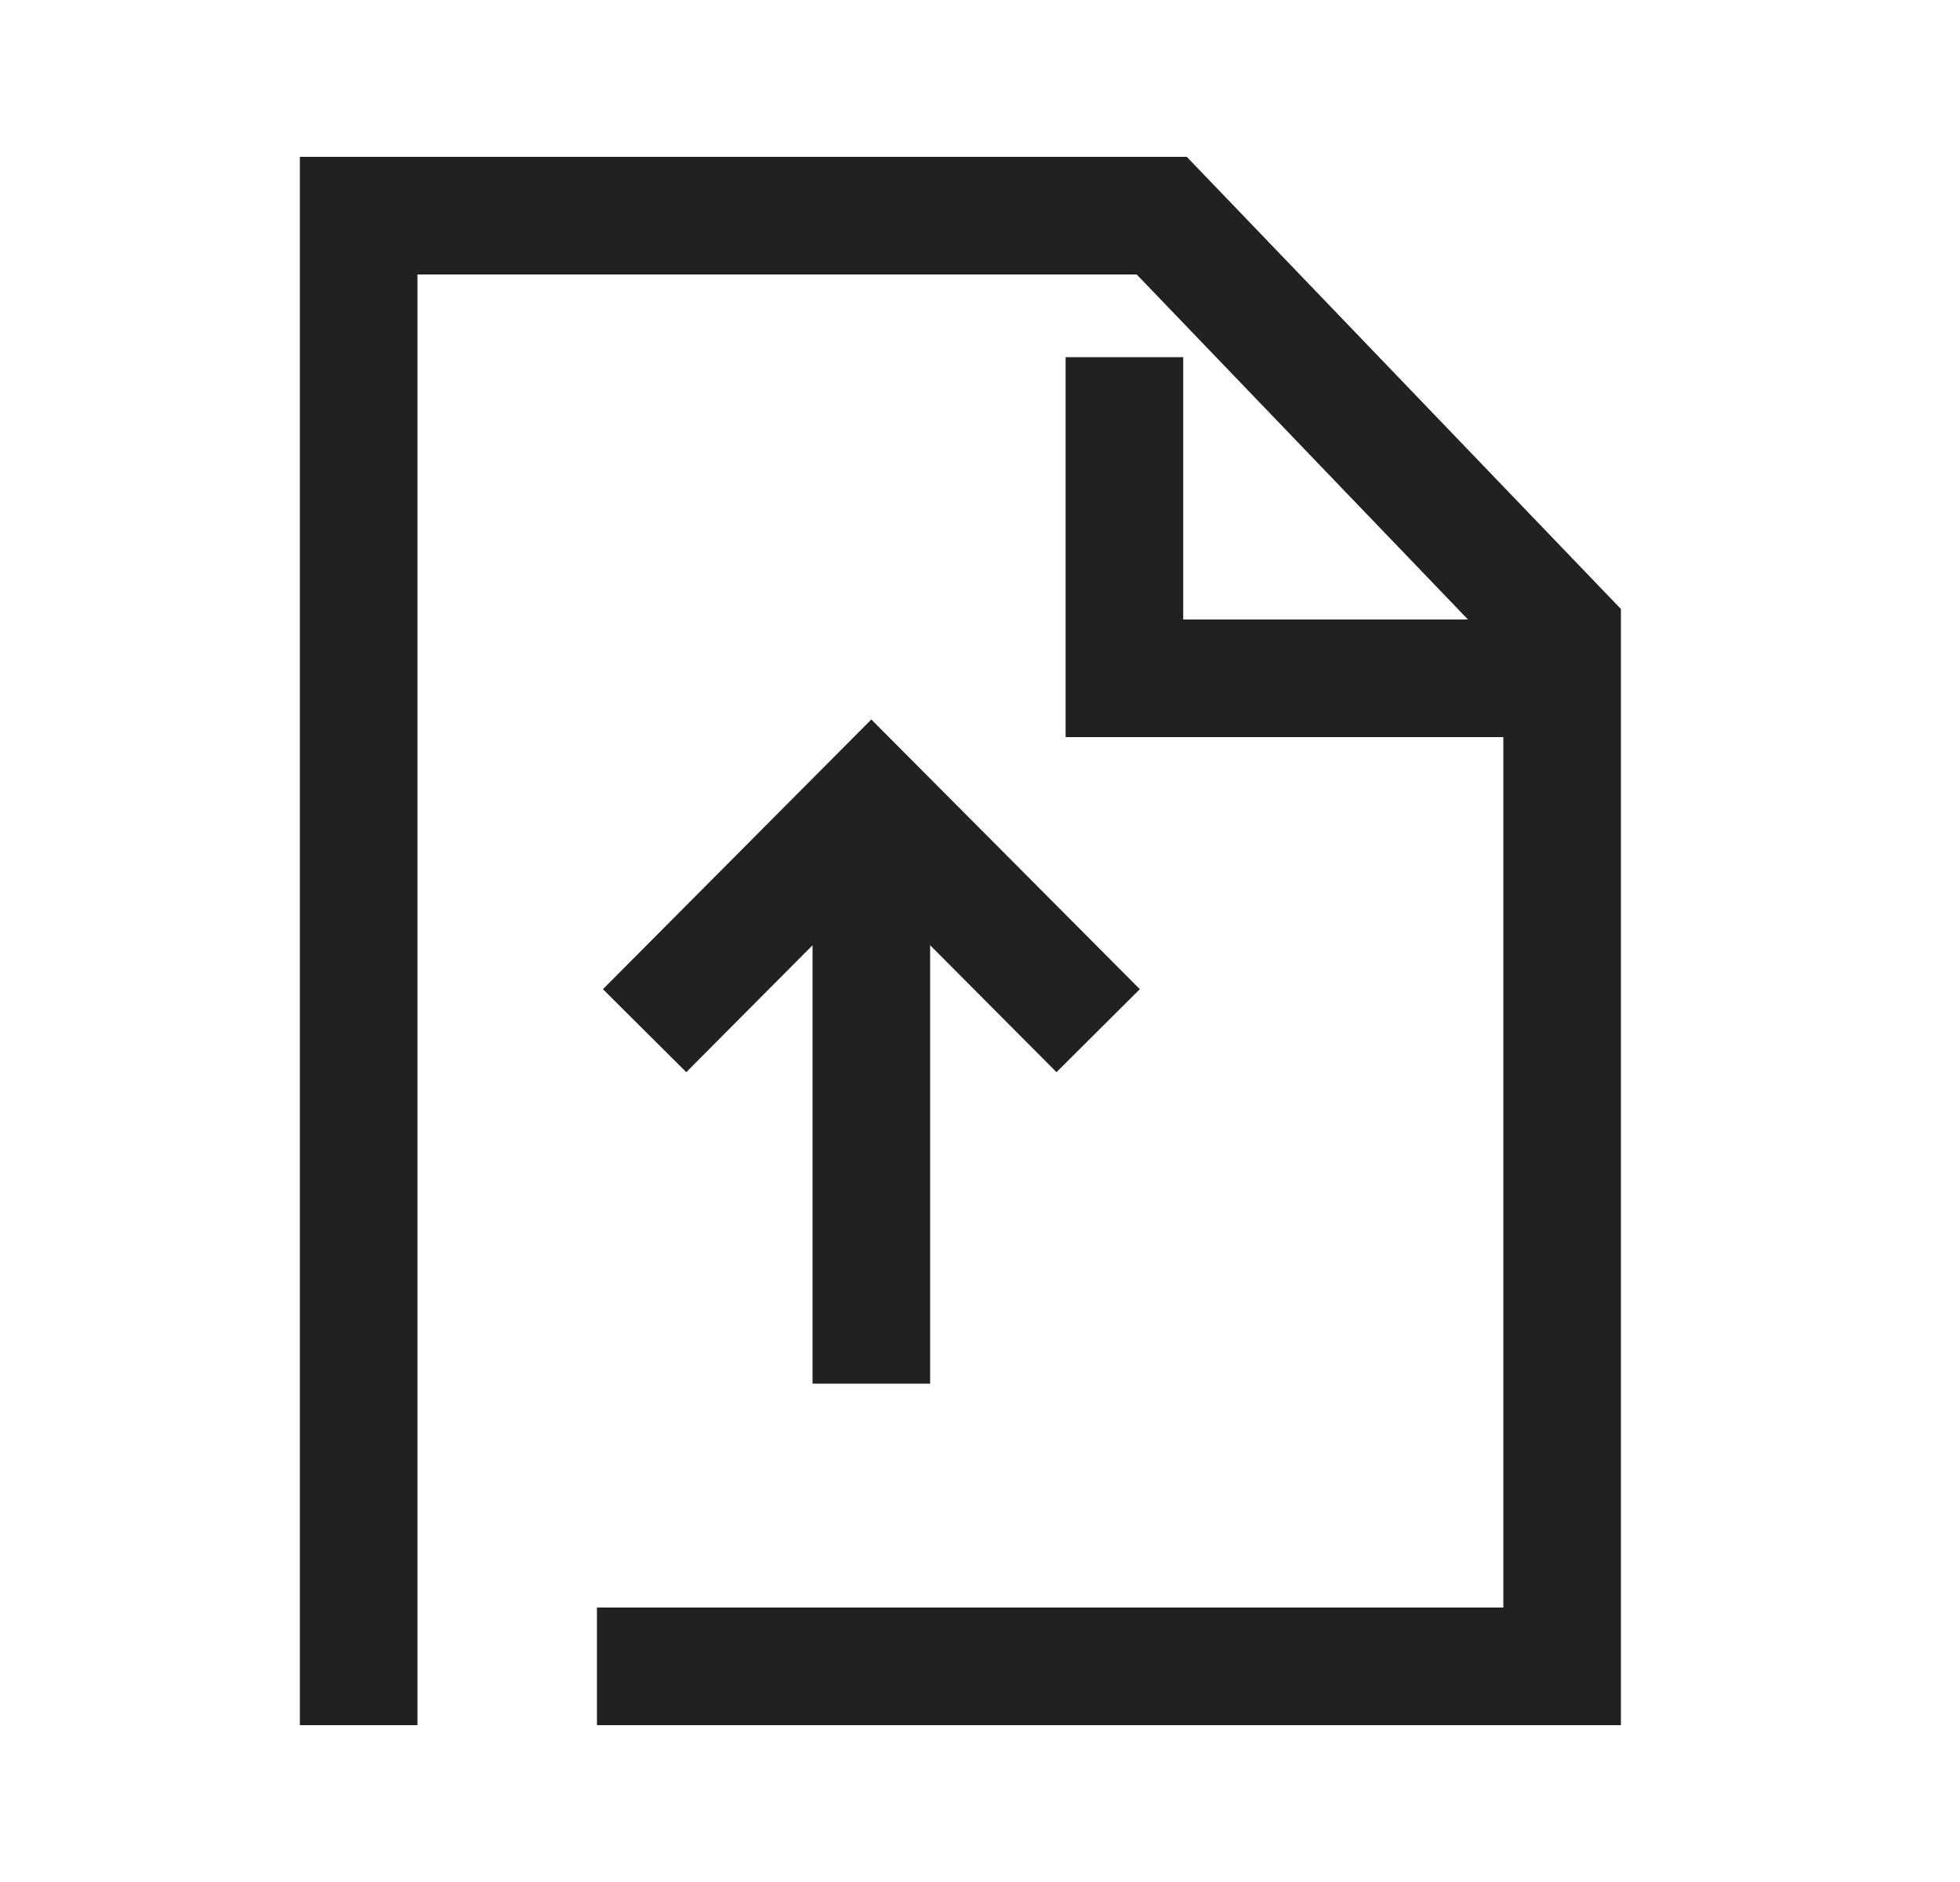 <svg width="25" height="24" viewBox="0 0 25 24" fill="none" xmlns="http://www.w3.org/2000/svg">
<path d="M8.364 21.25H19.925V8.068L14.818 2.75H4.575V21.25" stroke="#212121" stroke-width="1.5" stroke-linecap="square"/>
<path d="M11.114 10.806V16.895" stroke="#212121" stroke-width="1.5" stroke-linecap="square"/>
<path d="M13.478 12.612L11.114 10.238L8.751 12.612" stroke="#212121" stroke-width="1.5" stroke-linecap="square"/>
<path d="M14.342 5.305V8.65H19.45" stroke="#212121" stroke-width="1.5" stroke-linecap="square"/>
</svg>
